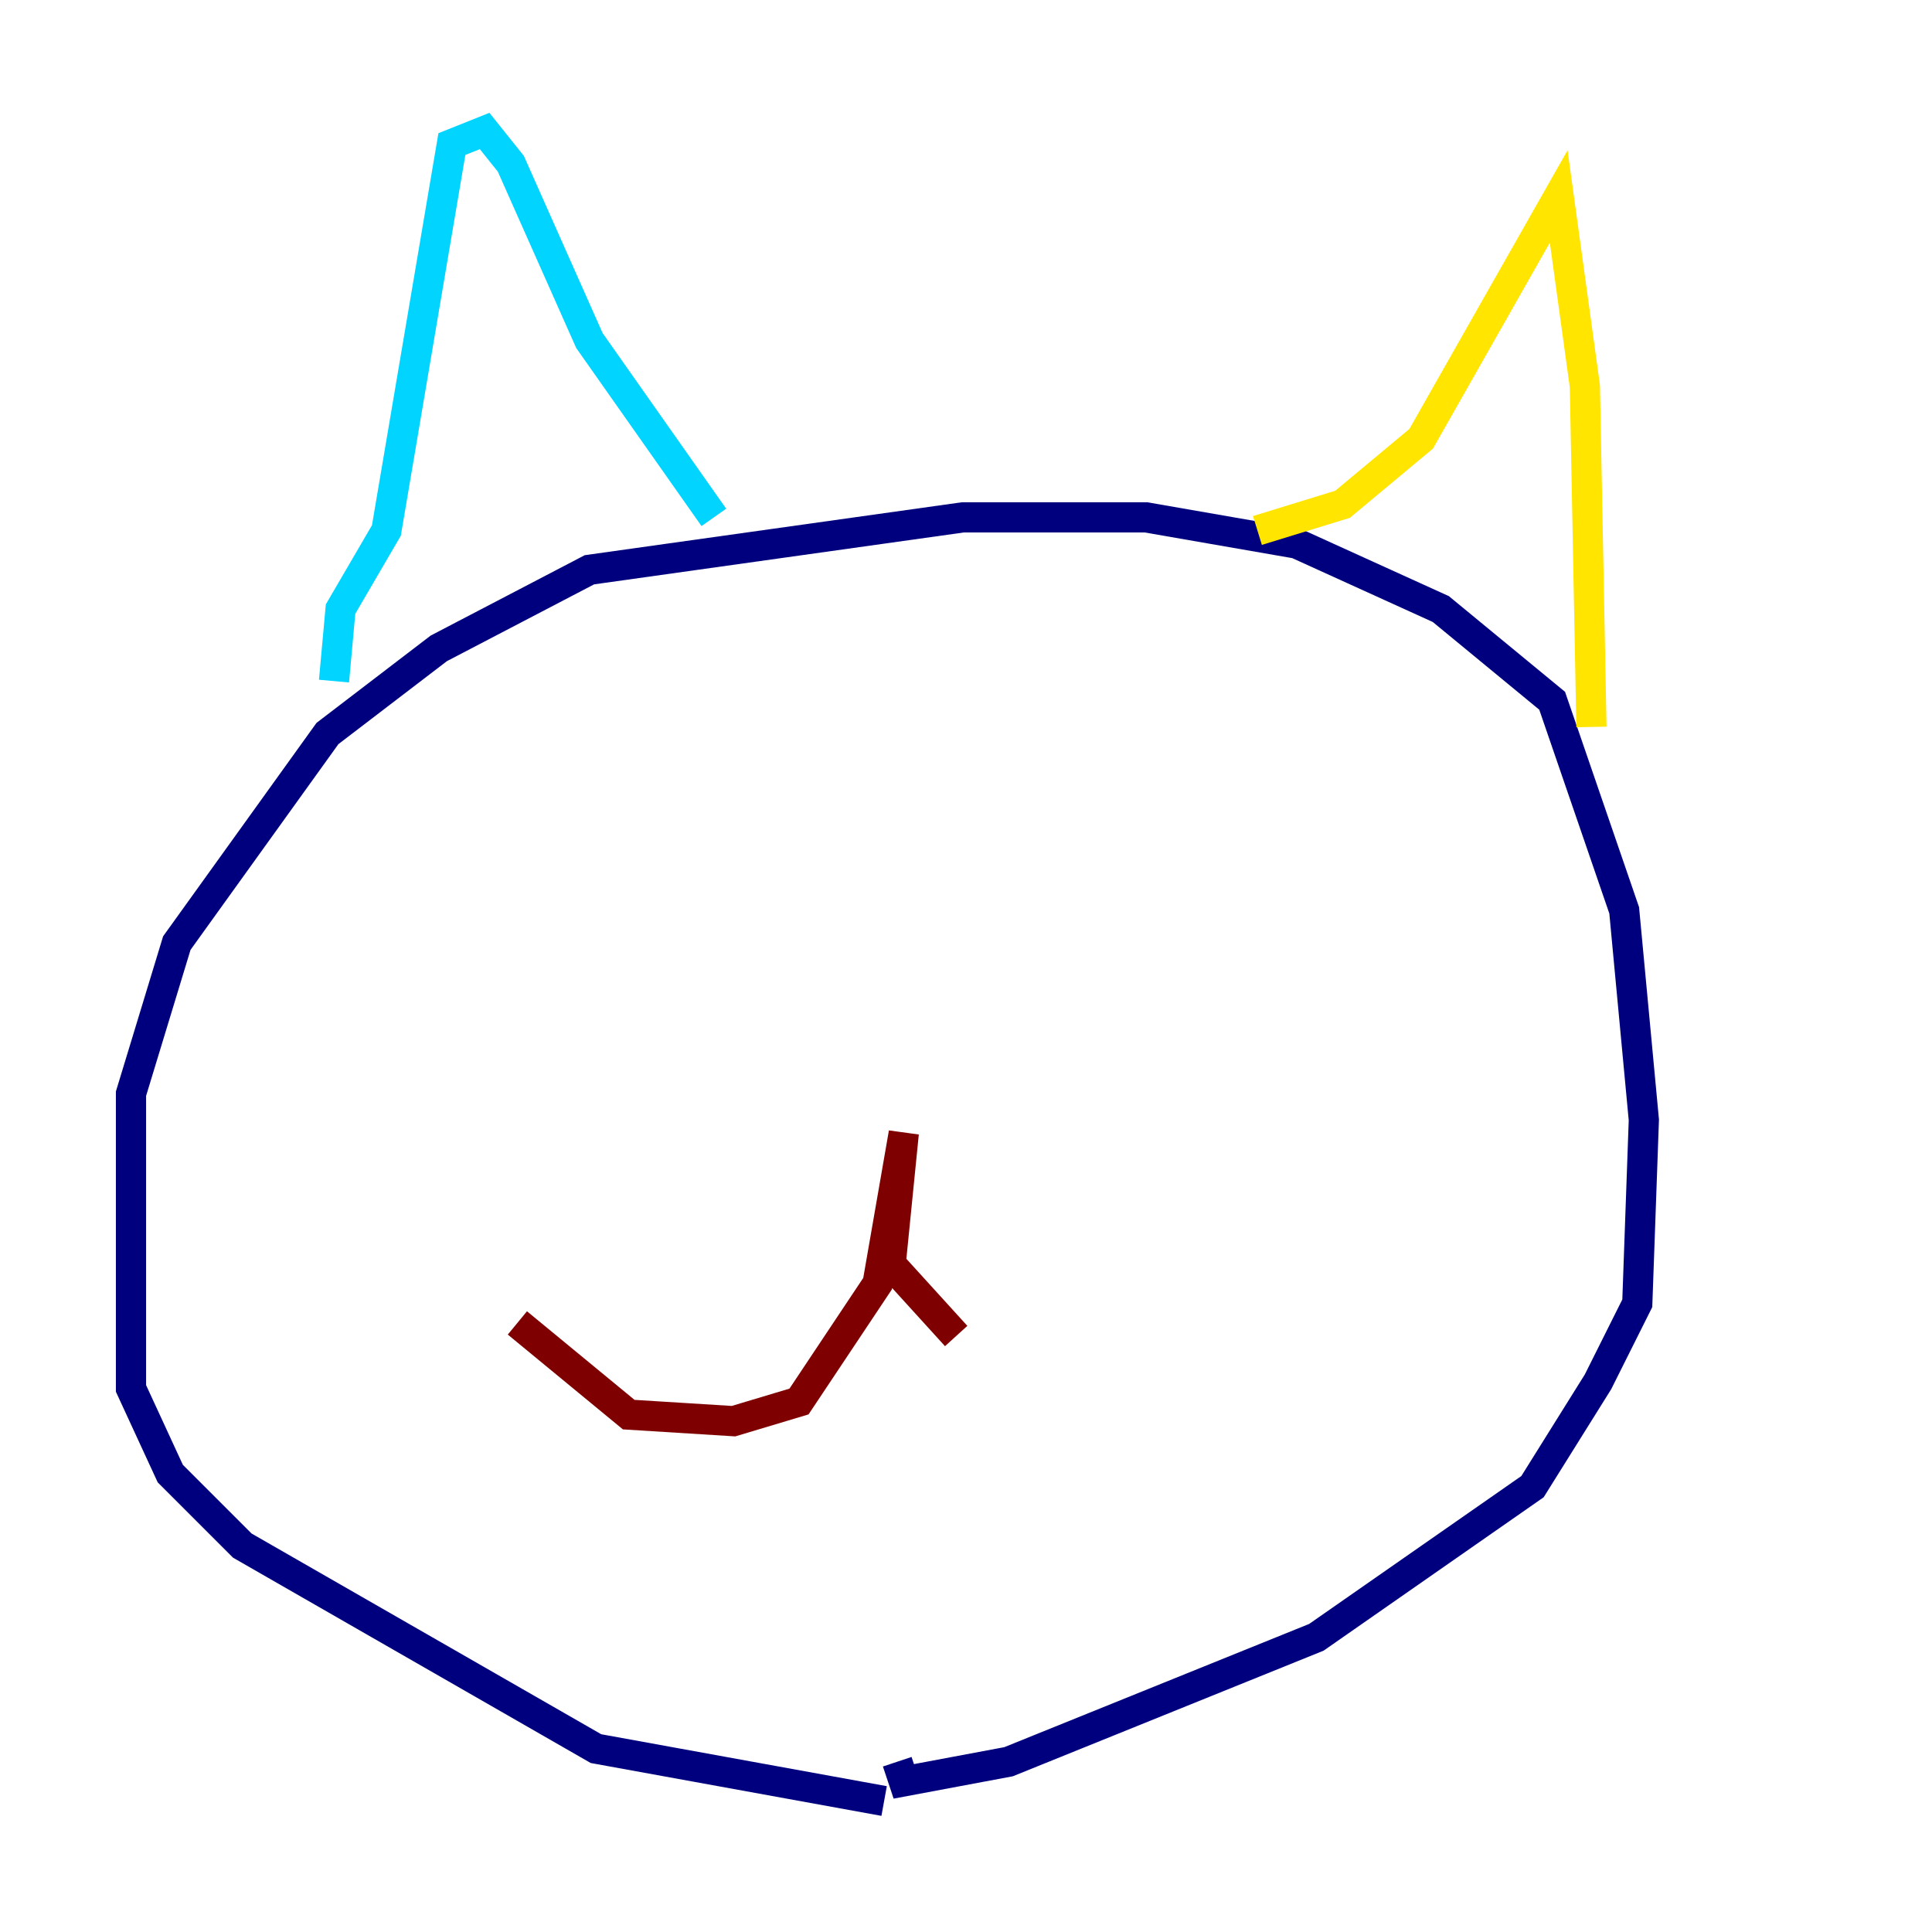 <?xml version="1.0" encoding="utf-8" ?>
<svg baseProfile="tiny" height="128" version="1.2" viewBox="0,0,128,128" width="128" xmlns="http://www.w3.org/2000/svg" xmlns:ev="http://www.w3.org/2001/xml-events" xmlns:xlink="http://www.w3.org/1999/xlink"><defs /><polyline fill="none" points="58.576,119.322 39.485,115.851 16.054,102.4 11.281,97.627 8.678,91.986 8.678,72.461 11.715,62.481 21.695,48.597 29.071,42.956 39.051,37.749 63.783,34.278 75.932,34.278 85.912,36.014 95.458,40.352 102.834,46.427 107.607,60.312 108.909,74.197 108.475,86.346 105.871,91.552 101.532,98.495 87.214,108.475 66.82,116.719 59.878,118.02 59.444,116.719" stroke="#00007f" stroke-width="2" /><polyline fill="none" points="22.129,45.125 22.563,40.352 25.6,35.146 29.939,9.546 32.108,8.678 33.844,10.848 39.051,22.563 47.295,34.278" stroke="#00d4ff" stroke-width="2" /><polyline fill="none" points="83.308,35.146 88.949,33.41 94.156,29.071 103.268,13.017 105.003,25.6 105.437,48.163" stroke="#ffe500" stroke-width="2" /><polyline fill="none" points="34.278,87.647 41.654,93.722 48.597,94.156 52.936,92.854 58.142,85.044 59.878,75.064 59.01,83.742 63.349,88.515" stroke="#7f0000" stroke-width="2" /></svg>